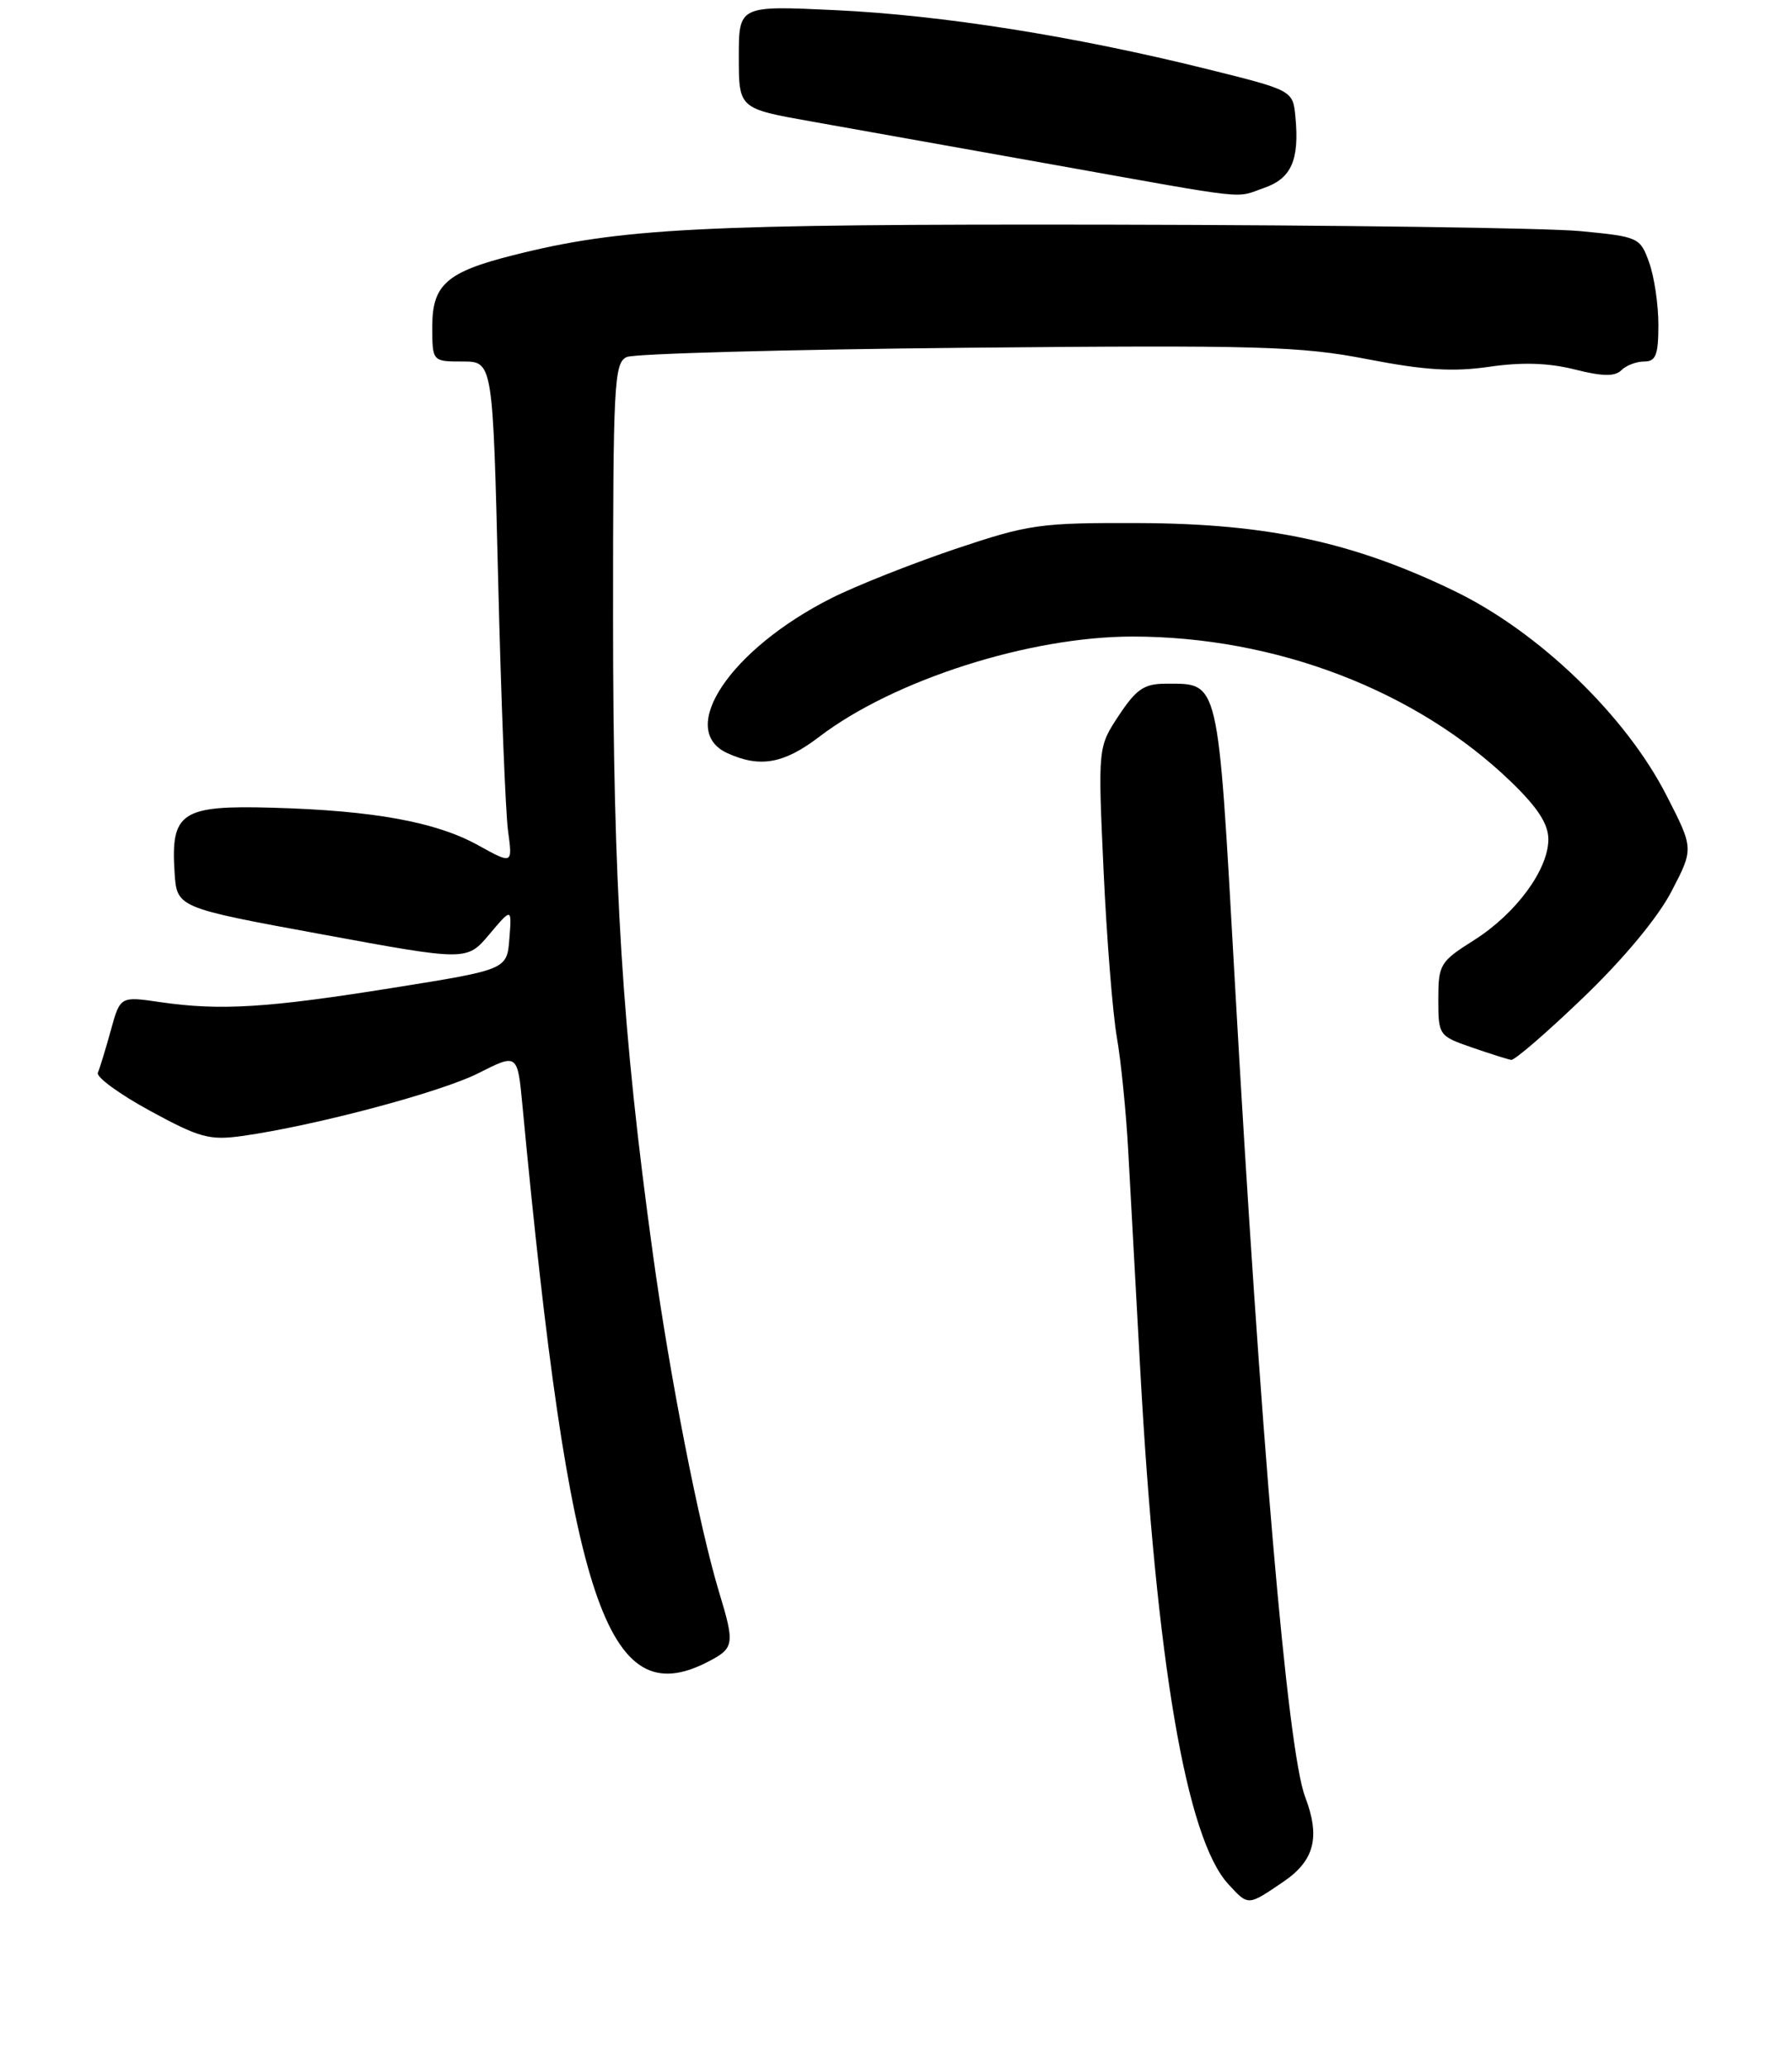 <?xml version="1.0" encoding="UTF-8" standalone="no"?>
<!DOCTYPE svg PUBLIC "-//W3C//DTD SVG 1.1//EN" "http://www.w3.org/Graphics/SVG/1.1/DTD/svg11.dtd" >
<svg xmlns="http://www.w3.org/2000/svg" xmlns:xlink="http://www.w3.org/1999/xlink" version="1.1" viewBox="0 0 228 263">
 <g >
 <path fill="currentColor"
d=" M 163.27 239.46 C 167.25 236.76 168.01 233.78 166.05 228.63 C 163.80 222.71 160.36 182.69 157.06 124.03 C 154.92 85.99 155.16 87.00 148.32 87.00 C 145.58 87.00 144.58 87.68 142.36 91.03 C 139.69 95.07 139.69 95.07 140.41 110.78 C 140.81 119.43 141.57 128.97 142.10 132.00 C 142.63 135.03 143.28 141.55 143.55 146.50 C 143.82 151.45 144.50 163.82 145.06 174.00 C 147.12 211.57 150.94 233.96 156.28 239.75 C 158.84 242.54 158.74 242.54 163.27 239.46 Z  M 90.05 211.47 C 93.43 209.73 93.51 209.25 91.50 202.63 C 88.95 194.21 85.20 175.08 83.06 159.50 C 79.16 131.19 78.01 112.77 78.00 78.86 C 78.00 48.73 78.13 46.15 79.75 45.43 C 80.71 45.00 100.17 44.47 123.00 44.25 C 160.22 43.90 165.48 44.05 174.00 45.71 C 181.28 47.12 184.90 47.34 189.50 46.67 C 193.63 46.07 197.01 46.17 200.34 47.01 C 203.89 47.91 205.47 47.93 206.29 47.11 C 206.90 46.50 208.21 46.00 209.20 46.00 C 210.68 46.00 211.00 45.16 211.00 41.32 C 211.00 38.75 210.47 35.18 209.82 33.39 C 208.68 30.21 208.47 30.12 201.07 29.41 C 196.91 29.01 170.10 28.64 141.50 28.59 C 88.94 28.50 78.97 29.01 65.20 32.50 C 56.84 34.61 55.00 36.24 55.00 41.52 C 55.00 46.00 55.00 46.00 58.85 46.00 C 62.70 46.00 62.70 46.00 63.38 73.75 C 63.75 89.01 64.32 103.41 64.64 105.74 C 65.22 109.98 65.22 109.98 60.86 107.57 C 55.50 104.59 47.54 103.14 34.68 102.78 C 23.09 102.45 21.71 103.36 22.21 111.00 C 22.50 115.50 22.50 115.50 40.95 118.89 C 59.40 122.29 59.40 122.29 62.26 118.89 C 65.12 115.50 65.12 115.50 64.81 119.44 C 64.50 123.38 64.50 123.38 50.00 125.70 C 34.01 128.26 28.03 128.63 20.40 127.52 C 15.29 126.77 15.29 126.77 14.09 131.14 C 13.43 133.54 12.69 135.95 12.45 136.50 C 12.21 137.05 15.20 139.23 19.09 141.35 C 25.40 144.79 26.66 145.13 30.83 144.55 C 40.10 143.24 56.09 138.99 60.91 136.54 C 65.85 134.04 65.85 134.04 66.48 140.77 C 72.46 203.97 77.18 218.13 90.05 211.47 Z  M 201.42 126.96 C 206.54 122.05 210.91 116.79 212.65 113.46 C 215.50 107.99 215.50 107.99 212.05 101.25 C 206.85 91.05 195.77 80.38 185.00 75.18 C 172.15 68.97 161.26 66.63 145.00 66.56 C 132.25 66.51 130.95 66.70 121.50 69.87 C 116.00 71.73 108.93 74.53 105.79 76.11 C 92.93 82.59 86.03 92.87 92.55 95.84 C 96.70 97.73 99.73 97.19 104.24 93.75 C 113.70 86.53 130.98 81.00 144.09 81.00 C 162.33 81.00 180.23 87.87 192.25 99.48 C 195.64 102.75 197.00 104.85 197.00 106.80 C 197.00 110.67 192.87 116.26 187.55 119.63 C 183.22 122.36 183.00 122.72 183.00 127.16 C 183.00 131.74 183.07 131.83 187.25 133.28 C 189.59 134.09 191.85 134.80 192.27 134.87 C 192.70 134.94 196.82 131.38 201.42 126.96 Z  M 160.86 23.90 C 164.31 22.70 165.34 20.34 164.82 14.89 C 164.50 11.50 164.50 11.50 153.50 8.77 C 136.75 4.61 119.81 1.92 106.25 1.29 C 94.00 0.71 94.00 0.71 94.00 7.26 C 94.00 13.82 94.00 13.82 103.25 15.46 C 108.34 16.36 122.17 18.83 134.00 20.95 C 159.67 25.54 157.00 25.24 160.86 23.90 Z "/>
</g>
</svg>